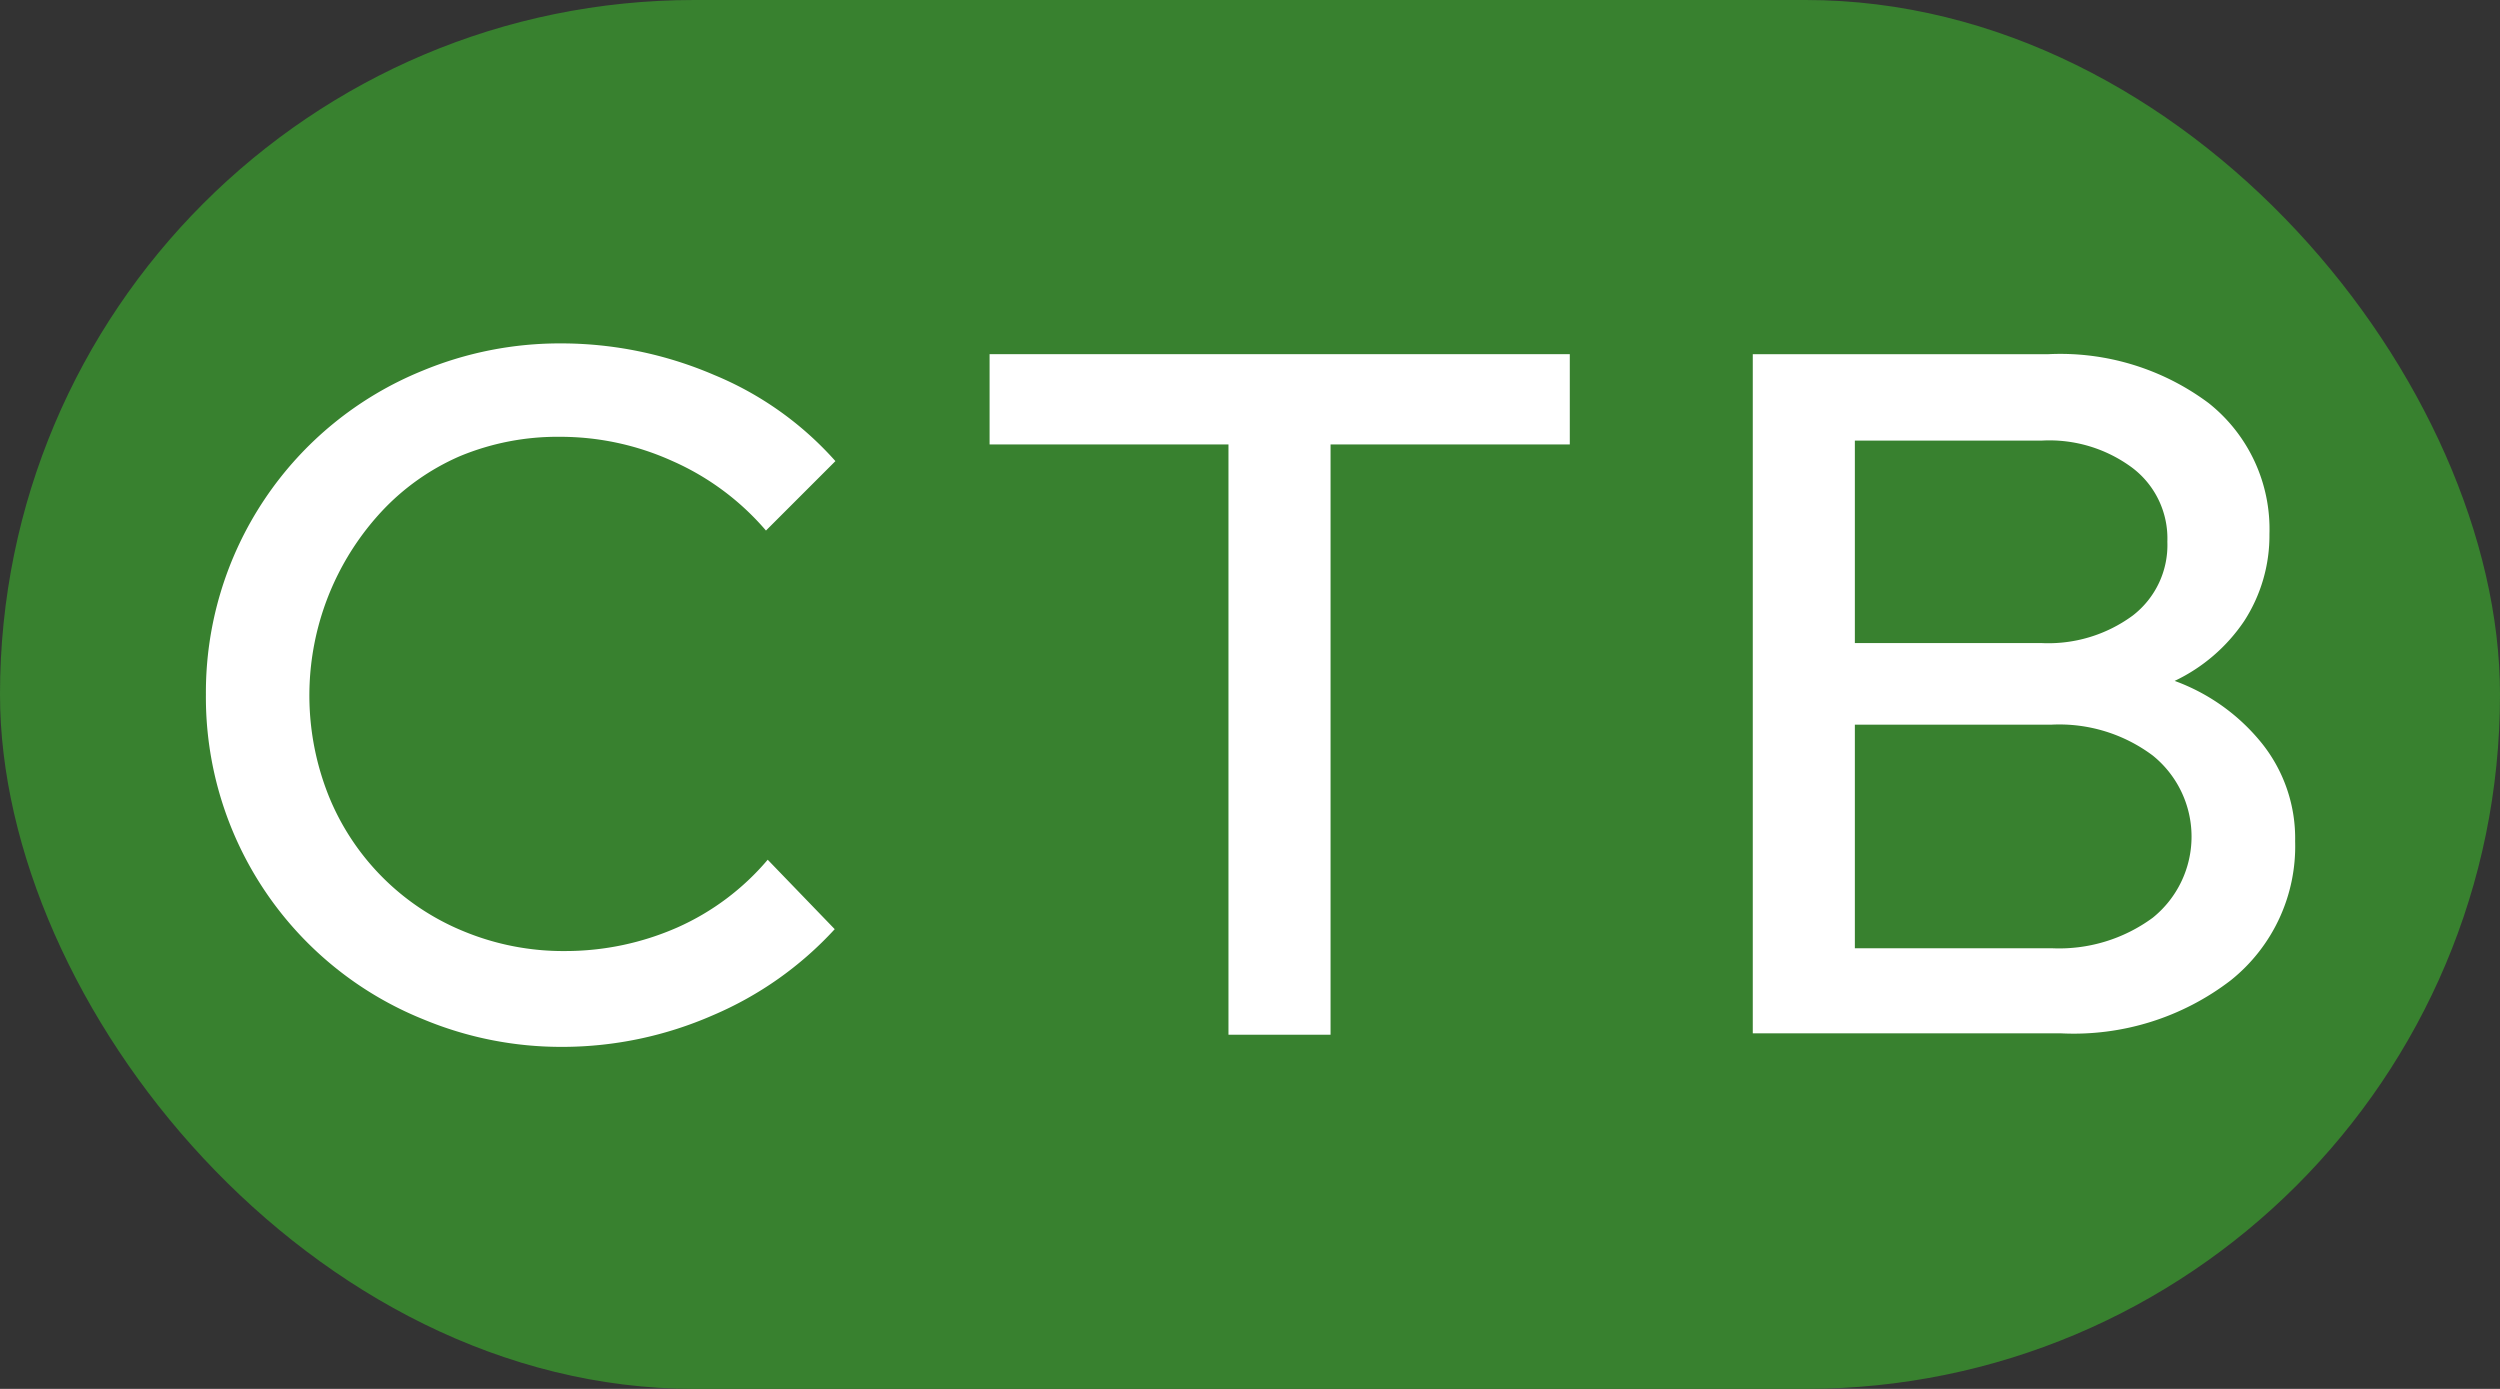 <svg id="Layer_1" data-name="Layer 1" xmlns="http://www.w3.org/2000/svg" viewBox="0 0 72 40"><rect x="0" y="0" width="72" height="40" fill="#333333" stroke="none"/><defs><style>.cls-1{fill:#38812f;}.cls-2{fill:#fff;}</style></defs><rect class="cls-1" width="72" height="40" rx="20"/><path class="cls-2" d="M16.29,27.39a8,8,0,0,0,3.22-.68,7.28,7.28,0,0,0,2.6-1.95l1.93,2a10.15,10.15,0,0,1-3.51,2.48,10.82,10.82,0,0,1-4.33.91,10.32,10.32,0,0,1-4-.79A10,10,0,0,1,5.93,20a10,10,0,0,1,6.23-9.32,10.32,10.32,0,0,1,4-.79,11.16,11.16,0,0,1,4.41.91,9.54,9.54,0,0,1,3.49,2.48l-2,2a7.56,7.56,0,0,0-2.69-2,7.82,7.82,0,0,0-3.25-.7,7.32,7.32,0,0,0-2.88.56A6.76,6.76,0,0,0,11,14.72a7.79,7.79,0,0,0-1.53,8.21,7.08,7.08,0,0,0,3.88,3.89A7.5,7.5,0,0,0,16.29,27.39Z" transform="translate(0 0)"/><path class="cls-2" d="M28.5,12.8V10.2H45.21v2.6H38.32v17H35.38v-17Z" transform="translate(0 0)"/><path class="cls-2" d="M50.48,10.2H59a7.14,7.14,0,0,1,4.61,1.41,4.63,4.63,0,0,1,1.75,3.77,4.53,4.53,0,0,1-.73,2.51,5,5,0,0,1-2,1.72,5.75,5.75,0,0,1,2.53,1.82,4.38,4.38,0,0,1,.94,2.8,4.94,4.94,0,0,1-1.85,4,7.42,7.42,0,0,1-4.9,1.53H50.48Zm8.31,2.49H53.42v5.83h5.37a4.1,4.1,0,0,0,2.63-.79,2.56,2.56,0,0,0,1-2.13,2.55,2.55,0,0,0-1-2.12A4,4,0,0,0,58.79,12.69Zm.31,14.62A4.55,4.55,0,0,0,62,26.43a3,3,0,0,0,0-4.67,4.49,4.49,0,0,0-2.91-.89H53.42v6.44Z" transform="translate(0 0)"/></svg>